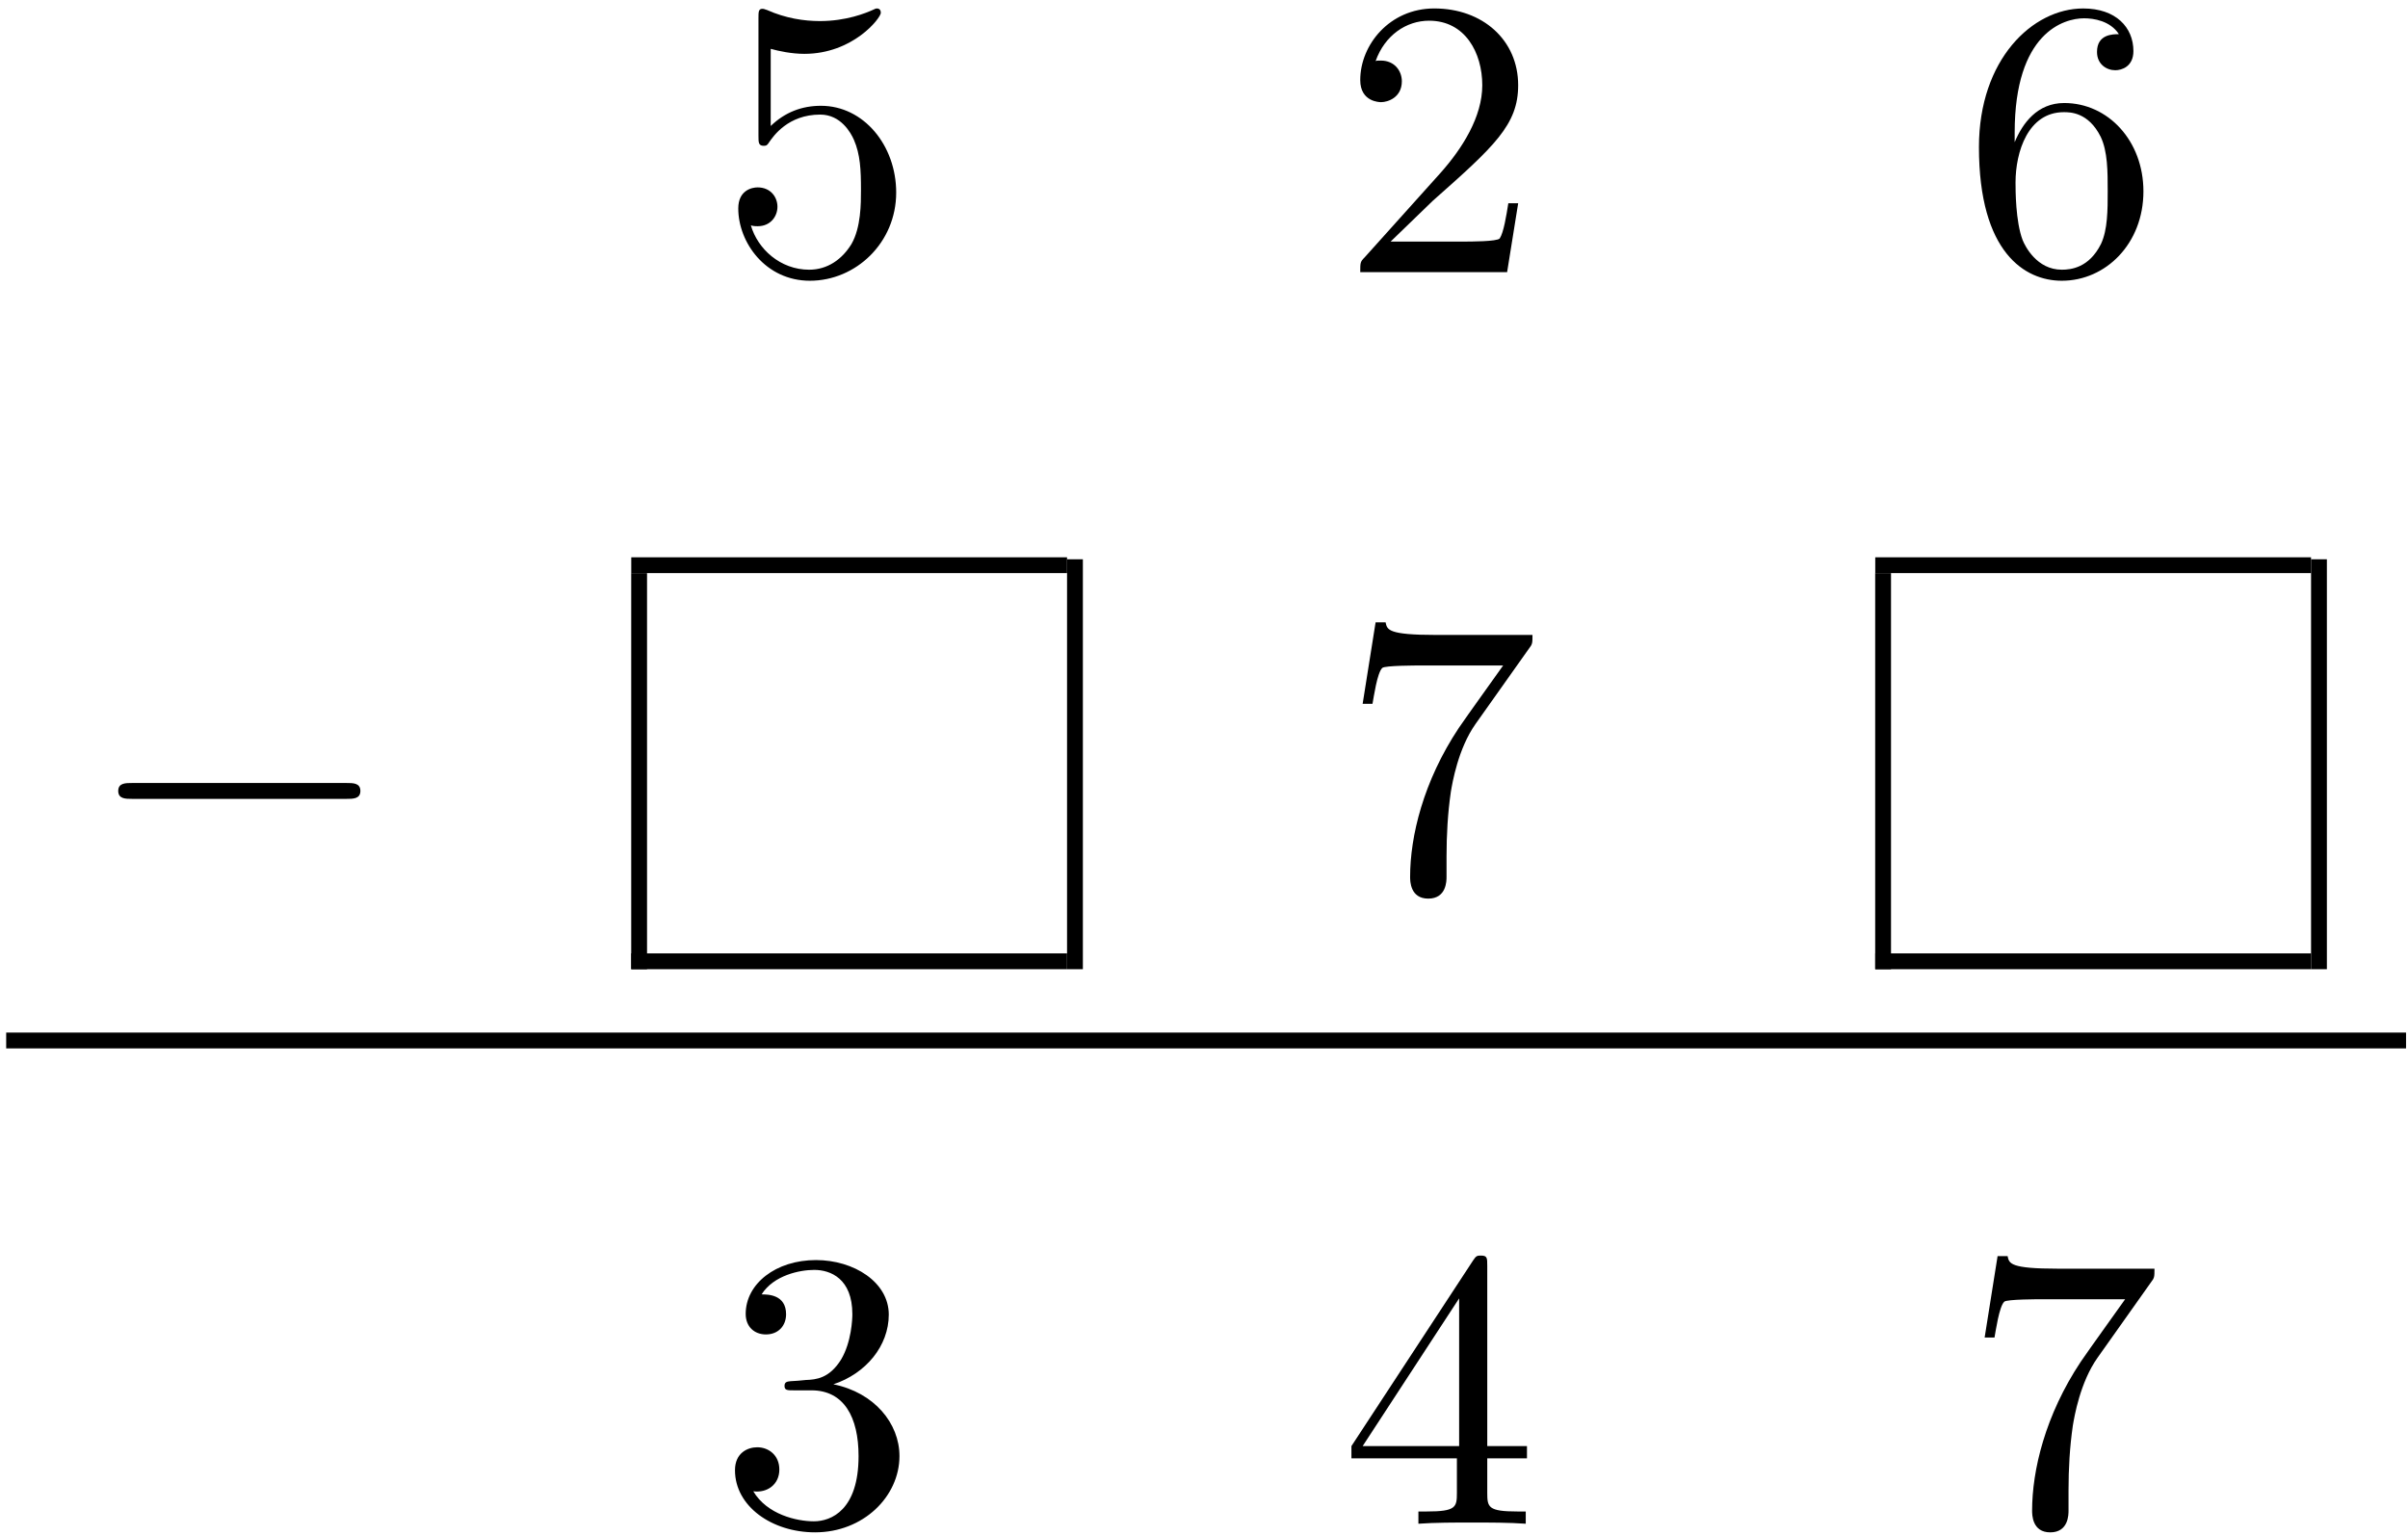 <?xml version="1.0" encoding="UTF-8" standalone="no"?>
<svg xmlns="http://www.w3.org/2000/svg" height="139pt" width="218pt" version="1.1" xmlns:xlink="http://www.w3.org/1999/xlink" viewBox="0 0 218 139"><!--latexit:AAALTnjavVZrbBRVFD5zy6OzLHb7oDzKY7ELFpQ6u+22FUFowdIKXaDbx9JurTOz
t9uh81h3Zitls+b+4od/NIagUWNg0R+EKApGDDFqNCEaFQOFEKLGHxqM0YREUP6g
8ezsdlugVgTl3uzOuWfO+eY7j5l7pZiqmJYgnOVIwbTphU/GOzyWEQt5DGknlS0z
5BmmcVMx9B0eMS4PKrg6PWNmR9wwLMYdcbl5R6Vn2fL7qlasvP+BVTW1qx/esPGx
tu3dPY/3RwaHVE3v9OgJVR2d5Zx9z7z5PYFgdQ63yyOroml2o2aIjpiHilzFJaVl
c8rnslnMyeawuWw+W8AWskVsMVtyaEHFwkWLl7iX3ssIK2DT2HQ2g81khYxnjk5L
sVTaYxqJuEw76C6r31UkifJQNG4k9MgGQzXioVicipqk0k45s+yIiBbt0IwIDUmi
SVVFp32aGNWVAUUWLQx122j1g07B6wsHgo2WFVekhEXNUCAYRFmPsnvYbFbW79ob
lmhU0ZOWKCVUMZ5KyjhSDjeO5e6wrutJf2pM8uWlulQ47PCs8mTWmqYl3fk79alx
XTjsDg9miE2Eq8mb1k5wcoSpHsmTyCTaX99woI65WOmBh1hRVyDYbOjW2TXOtY+s
W9/YhOuAqFG8BJXdFIMaaFbFqMmKWUnl+iqwh8vV1WboomycebR5U0soWylq9mQF
Hd3TLa05YETYalcUbTdvSW9pxaRtVORMGsX4CCoD29JbW/tdJRNyGckmclLlaLsz
2NHZhSh26YIxUabYJN2DikVdBay8yQsIGtqR3tHanbOxqxX2YV3msTKjuGAYwhAB
A2RIgAYUdLBQVkEEE2cveEGAGOr6IIm6OEqKfZ9CChzom0ArihYiaofwP4qr3pxW
x3UG07S9ZXyKir84erphmXBOOCRcFj4VDgs/Cdf+FitpY2S4jOBVyvrSWH/RM/OC
V//RS8OrBYPjXlNytmAAGmyuCnKP2ZpMFHLWf3j3C5eDq9uXJZcLaeFn5H9AuCB8
ghHow1fk17fT9pcRPYOvo9dTdryazUDHDCdRr9kzZWe1z9bE8RmqzTeb5RRKXvDl
5LDtPYT3JcTahX6+XC160SuDMJmNcIPNzRZenGM2sm1TiZrULaKNce6FVXk+Gf7V
UDshhrF47gRzjGfqBvx/i9lwW4gTszSe7VuNvhpqwJ9Hn7ovRHum7PreXl9MFr2I
XWzmbZJQh5z8ebSw/Sbr+Fa5p6j+/9dvvv+03+rucrfV3lZeJuvI+lt+Zv1d6kbd
nnfylfJOiP3678tUz43Y+4uc686b+9d3Q/9KeD8KKyZEZKGPlNtnsl94N6zFXyZ+
H6610fYnnKLU2RkItm9qcnHNghsnsPIzTjoQzZyuLEWjrKKy8fixH39rf/sYbp7K
zvTOzPa9EY9BrmmVkBuV65uyApoYsYOxLbhrlwaCbQk8W6h0fE8vAW7PfjxkBYKb
6QiNNOZOhVAIxVAOS6AKiflhNayBfiSoYmKehj3wHDwPe2EfvAgvwSvwKuyHNLwG
b8JbcBTegXfhPTgB78MH8BGchNPwPfwCv8JVuMZN50q5Mq6Cq+K8XA3n5+q5U9w5
7jx3gfua+5b7jrvIXeJ+5/4gM0ghcZBSMocsJEvJSuInDWQdaSFtZBvpIxKhZDd5
luwjB8lh8gY5Qo6S4+QE+Zh8Rj4nX5Kv+A/5k/wX/Cn+HH+e/4b/gb/IX+Kv8Ff5
P7EOvKPEMddR4fA66rIZIlwuZyZcNxwtfwEPBLqF
-->
 <defs>
  <symbol id="glyph0-1" overflow="visible">
   <path d="m16.094-7.203c0-4.266-2.938-7.859-6.813-7.859-1.719 0-3.25 0.578-4.547 1.828v-6.985c0.719 0.203 1.906 0.453 3.047 0.453 4.407 0 6.922-3.25 6.922-3.718 0-0.219-0.109-0.391-0.359-0.391-0.032 0-0.11 0-0.282 0.094-0.718 0.328-2.484 1.047-4.875 1.047-1.438 0-3.094-0.25-4.781-1-0.281-0.11-0.359-0.11-0.422-0.11-0.359 0-0.359 0.282-0.359 0.86v10.609c0 0.656 0 0.937 0.5 0.937 0.25 0 0.328-0.109 0.469-0.328 0.391-0.562 1.719-2.5 4.625-2.5 1.859 0 2.765 1.641 3.047 2.282 0.578 1.328 0.64 2.734 0.64 4.531 0 1.25 0 3.406-0.859 4.906-0.859 1.406-2.188 2.328-3.828 2.328-2.625-0-4.672-1.891-5.281-4.016 0.109 0.031 0.219 0.078 0.609 0.078 1.188 0 1.797-0.906 1.797-1.766 0-0.859-0.609-1.75-1.797-1.75-0.5 0-1.75 0.25-1.75 1.906 0 3.078 2.469 6.547 6.484 6.547 4.157 0 7.813-3.437 7.813-7.984z"/>
  </symbol>
  <symbol id="glyph0-2" overflow="visible">
   <path d="m4.547-2.766l3.812-3.688c5.594-4.953 7.735-6.891 7.735-10.469 0-4.094-3.219-6.953-7.594-6.953-4.047 0-6.703 3.297-6.703 6.484 0 2 1.781 2 1.891 2 0.609 0 1.875-0.421 1.875-1.89 0-0.938-0.656-1.875-1.906-1.875-0.281 0-0.359 0-0.469 0.047 0.828-2.329 2.766-3.657 4.844-3.657 3.266 0 4.813 2.907 4.813 5.844 0 2.86-1.797 5.703-3.766 7.922l-6.891 7.672c-0.391 0.391-0.391 0.469-0.391 1.328h13.297l1-6.234h-0.891c-0.172 1.078-0.422 2.656-0.781 3.188-0.25 0.281-2.625 0.281-3.406 0.281z"/>
  </symbol>
  <symbol id="glyph0-3" overflow="visible">
   <path d="m4.734-11.766v-0.859c0-9.063 4.453-10.359 6.282-10.359 0.859 0 2.359 0.218 3.156 1.437-0.547 0-1.984 0-1.984 1.609 0 1.11 0.859 1.657 1.656 1.657 0.578 0 1.64-0.328 1.64-1.735 0-2.14-1.578-3.859-4.546-3.859-4.594 0-9.438 4.625-9.438 12.547 0 9.578 4.172 12.109 7.5 12.109 3.984 0 7.391-3.359 7.391-8.094 0-4.562-3.188-8-7.172-8-2.438 0-3.766 1.828-4.484 3.546zm4.266 11.547c-2.266 0-3.328-2.141-3.547-2.687-0.641-1.688-0.641-4.547-0.641-5.203 0-2.797 1.141-6.375 4.375-6.375 0.562 0 2.219 0 3.329 2.218 0.64 1.328 0.64 3.157 0.64 4.922 0 1.719 0 3.5-0.609 4.797-1.078 2.156-2.719 2.328-3.547 2.328z"/>
  </symbol>
  <symbol id="glyph0-4" overflow="visible">
   <path d="m17.062-21.844c0.329-0.422 0.329-0.5 0.329-1.25h-8.719c-4.375 0-4.438-0.468-4.578-1.14h-0.906l-1.172 7.375h0.891c0.109-0.563 0.422-2.829 0.891-3.25 0.25-0.219 3.047-0.219 3.516-0.219h7.421c-0.39 0.562-3.218 4.484-4.015 5.656-3.219 4.844-4.407 9.828-4.407 13.484 0 0.36 0 1.969 1.641 1.969 1.656 0 1.656-1.609 1.656-1.969v-1.828c0-1.969 0.109-3.938 0.391-5.875 0.141-0.828 0.656-3.906 2.234-6.14z"/>
  </symbol>
  <symbol id="glyph0-5" overflow="visible">
   <path d="m10.406-12.625c2.938-0.969 5.016-3.469 5.016-6.313 0-2.937-3.156-4.937-6.594-4.937-3.625 0-6.359 2.141-6.359 4.875 0 1.172 0.797 1.859 1.828 1.859 1.125 0 1.828-0.781 1.828-1.828 0-1.797-1.672-1.797-2.219-1.797 1.109-1.75 3.484-2.218 4.766-2.218 1.469 0 3.453 0.781 3.453 4.015 0 0.422-0.078 2.516-1.016 4.094-1.062 1.719-2.281 1.828-3.187 1.859-0.281 0.032-1.141 0.11-1.391 0.11-0.297 0.031-0.547 0.062-0.547 0.422 0 0.406 0.25 0.406 0.859 0.406h1.578c2.953 0 4.266 2.437 4.266 5.953 0 4.875-2.469 5.906-4.047 5.906-1.547 0-4.234-0.609-5.484-2.719 1.25 0.172 2.359-0.609 2.359-1.969 0-1.297-0.969-2.016-2-2.016-0.859 0-2.016 0.5-2.016 2.078 0 3.266 3.344 5.625 7.25 5.625 4.375 0 7.641-3.25 7.641-6.906 0-2.953-2.266-5.75-5.985-6.5z"/>
  </symbol>
  <symbol id="glyph0-6" overflow="visible">
   <path d="m10.547-5.922v3.125c0 1.297-0.078 1.688-2.735 1.688h-0.75v1.109c1.469-0.109 3.344-0.109 4.843-0.109s3.406 0 4.875 0.109v-1.109h-0.75c-2.656 0-2.734-0.391-2.734-1.688v-3.125h3.594v-1.109h-3.594v-16.313c0-0.718 0-0.937-0.563-0.937-0.328 0-0.437 0-0.718 0.437l-11.016 16.813v1.109zm0.203-1.109h-8.734l8.734-13.375z"/>
  </symbol>
  <symbol id="glyph1-1" overflow="visible">
   <path d="m23.625-8.25c0.609 0 1.266 0 1.266-0.719 0-0.719-0.657-0.719-1.266-0.719h-19.391c-0.609 0-1.265 0-1.265 0.719 0 0.719 0.656 0.719 1.266 0.719z"/>
  </symbol>
 </defs>
 <g id="surface1">
  <g>
   <use y="24.641" x="65.04" xlink:href="#glyph0-1"/>
   <use y="24.641" x="121.348" xlink:href="#glyph0-2"/>
   <use y="24.641" x="177.657" xlink:href="#glyph0-3"/>
  </g>
  <g>
   <use y="80.589" x="7.735" xlink:href="#glyph1-1"/>
  </g>
  <path d="m-0.001 0v9.963" transform="matrix(3.6 0 0 -3.6 57.865 87.763)" stroke="#000" stroke-miterlimit="10" stroke-width=".398" fill="none"/>
  <path d="m-0-0h10.959" transform="matrix(3.6 0 0 -3.6 57.149 87.047)" stroke="#000" stroke-miterlimit="10" stroke-width=".398" fill="none"/>
  <path d="m-0 0h10.959" transform="matrix(3.6 0 0 -3.6 57.149 51.18)" stroke="#000" stroke-miterlimit="10" stroke-width=".398" fill="none"/>
  <path d="m-0 0v10.311" transform="matrix(3.6 0 0 -3.6 97.318 87.763)" stroke="#000" stroke-miterlimit="10" stroke-width=".398" fill="none"/>
  <g>
   <use y="80.589" x="121.347" xlink:href="#glyph0-4"/>
  </g>
  <path d="m0 0v9.963" transform="matrix(3.6 0 0 -3.6 170.48 87.763)" stroke="#000" stroke-miterlimit="10" stroke-width=".398" fill="none"/>
  <path d="m-0-0h10.959" transform="matrix(3.6 0 0 -3.6 169.77 87.047)" stroke="#000" stroke-miterlimit="10" stroke-width=".398" fill="none"/>
  <path d="m-0 0h10.959" transform="matrix(3.6 0 0 -3.6 169.77 51.18)" stroke="#000" stroke-miterlimit="10" stroke-width=".398" fill="none"/>
  <path d="m0 0v10.311" transform="matrix(3.6 0 0 -3.6 209.94 87.763)" stroke="#000" stroke-miterlimit="10" stroke-width=".398" fill="none"/>
  <path d="m-0-0h60.351" transform="matrix(3.6 0 0 -3.6 .56 94.218)" stroke="#000" stroke-miterlimit="10" stroke-width=".398" fill="none"/>
  <g>
   <use y="137.976" x="65.04" xlink:href="#glyph0-5"/>
   <use y="137.976" x="121.348" xlink:href="#glyph0-6"/>
   <use y="137.976" x="177.657" xlink:href="#glyph0-4"/>
  </g>
 </g>
</svg>
